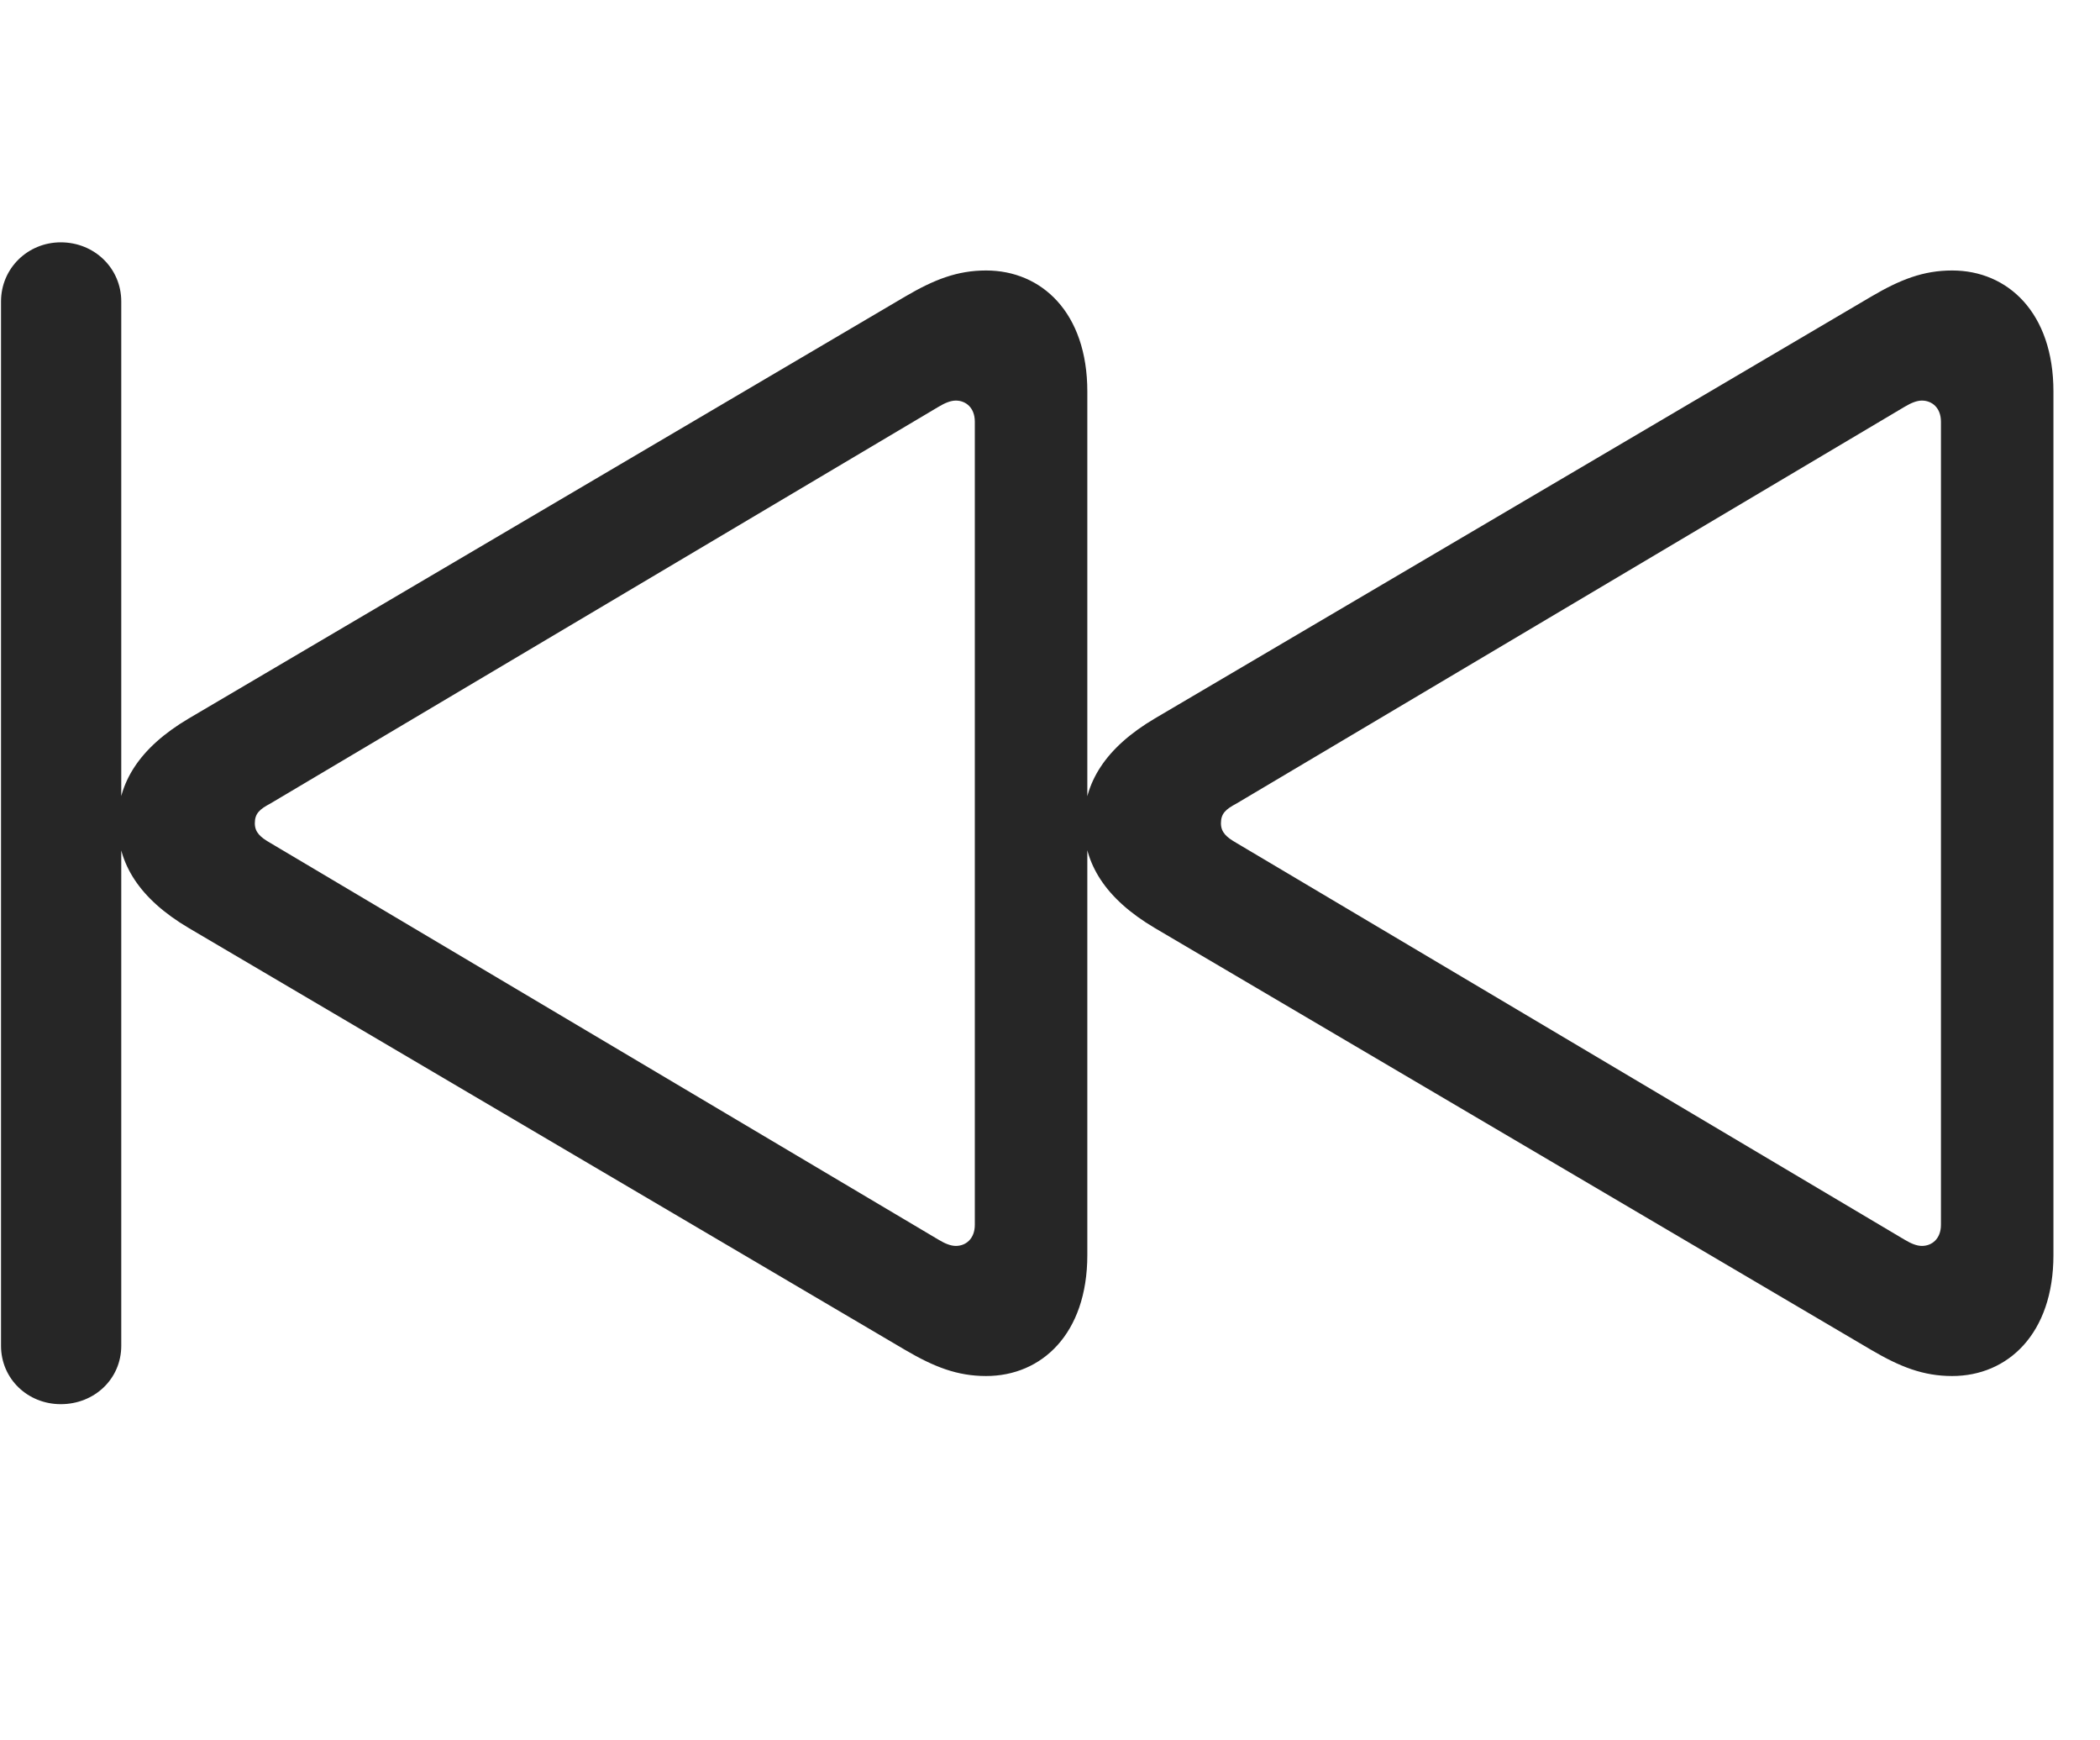 <svg width="35" height="29" viewBox="0 0 35 29" fill="currentColor" xmlns="http://www.w3.org/2000/svg">
<g clip-path="url(#clip0_2207_33872)">
<path d="M1.013 23.398C1.575 23.398 2.021 22.976 2.021 22.425V5.023C2.021 4.472 1.575 4.038 1.013 4.038C0.462 4.038 0.017 4.472 0.017 5.023V22.425C0.017 22.976 0.462 23.398 1.013 23.398ZM16.435 22.929C17.361 22.929 18.122 22.226 18.122 20.913V6.523C18.122 5.21 17.361 4.507 16.435 4.507C15.954 4.507 15.568 4.659 15.087 4.941L3.146 11.972C2.314 12.464 1.962 13.05 1.962 13.718C1.962 14.386 2.314 14.972 3.146 15.464L15.087 22.495C15.568 22.777 15.954 22.929 16.435 22.929ZM15.931 20.761C15.849 20.761 15.755 20.726 15.638 20.655L4.505 14.046C4.341 13.952 4.247 13.87 4.247 13.718C4.247 13.554 4.329 13.484 4.505 13.39L15.638 6.781C15.755 6.71 15.849 6.675 15.931 6.675C16.095 6.675 16.247 6.792 16.247 7.027V20.409C16.247 20.644 16.095 20.761 15.931 20.761ZM32.536 22.929C33.462 22.929 34.224 22.226 34.224 20.913V6.523C34.224 5.21 33.462 4.507 32.536 4.507C32.056 4.507 31.669 4.659 31.189 4.941L19.247 11.972C18.415 12.464 18.064 13.05 18.064 13.718C18.064 14.386 18.415 14.972 19.247 15.464L31.189 22.495C31.669 22.777 32.056 22.929 32.536 22.929ZM32.032 20.761C31.95 20.761 31.857 20.726 31.739 20.655L20.607 14.046C20.443 13.952 20.349 13.87 20.349 13.718C20.349 13.554 20.431 13.484 20.607 13.39L31.739 6.781C31.857 6.71 31.95 6.675 32.032 6.675C32.197 6.675 32.349 6.792 32.349 7.027V20.409C32.349 20.644 32.197 20.761 32.032 20.761Z" fill="currentColor" fill-opacity="0.85"/>
</g>
<defs>
<clipPath id="clip0_2207_33872">
<rect width="34.207" height="19.371" fill="currentColor" transform="translate(0.017 4.027)"/>
</clipPath>
</defs>
</svg>
